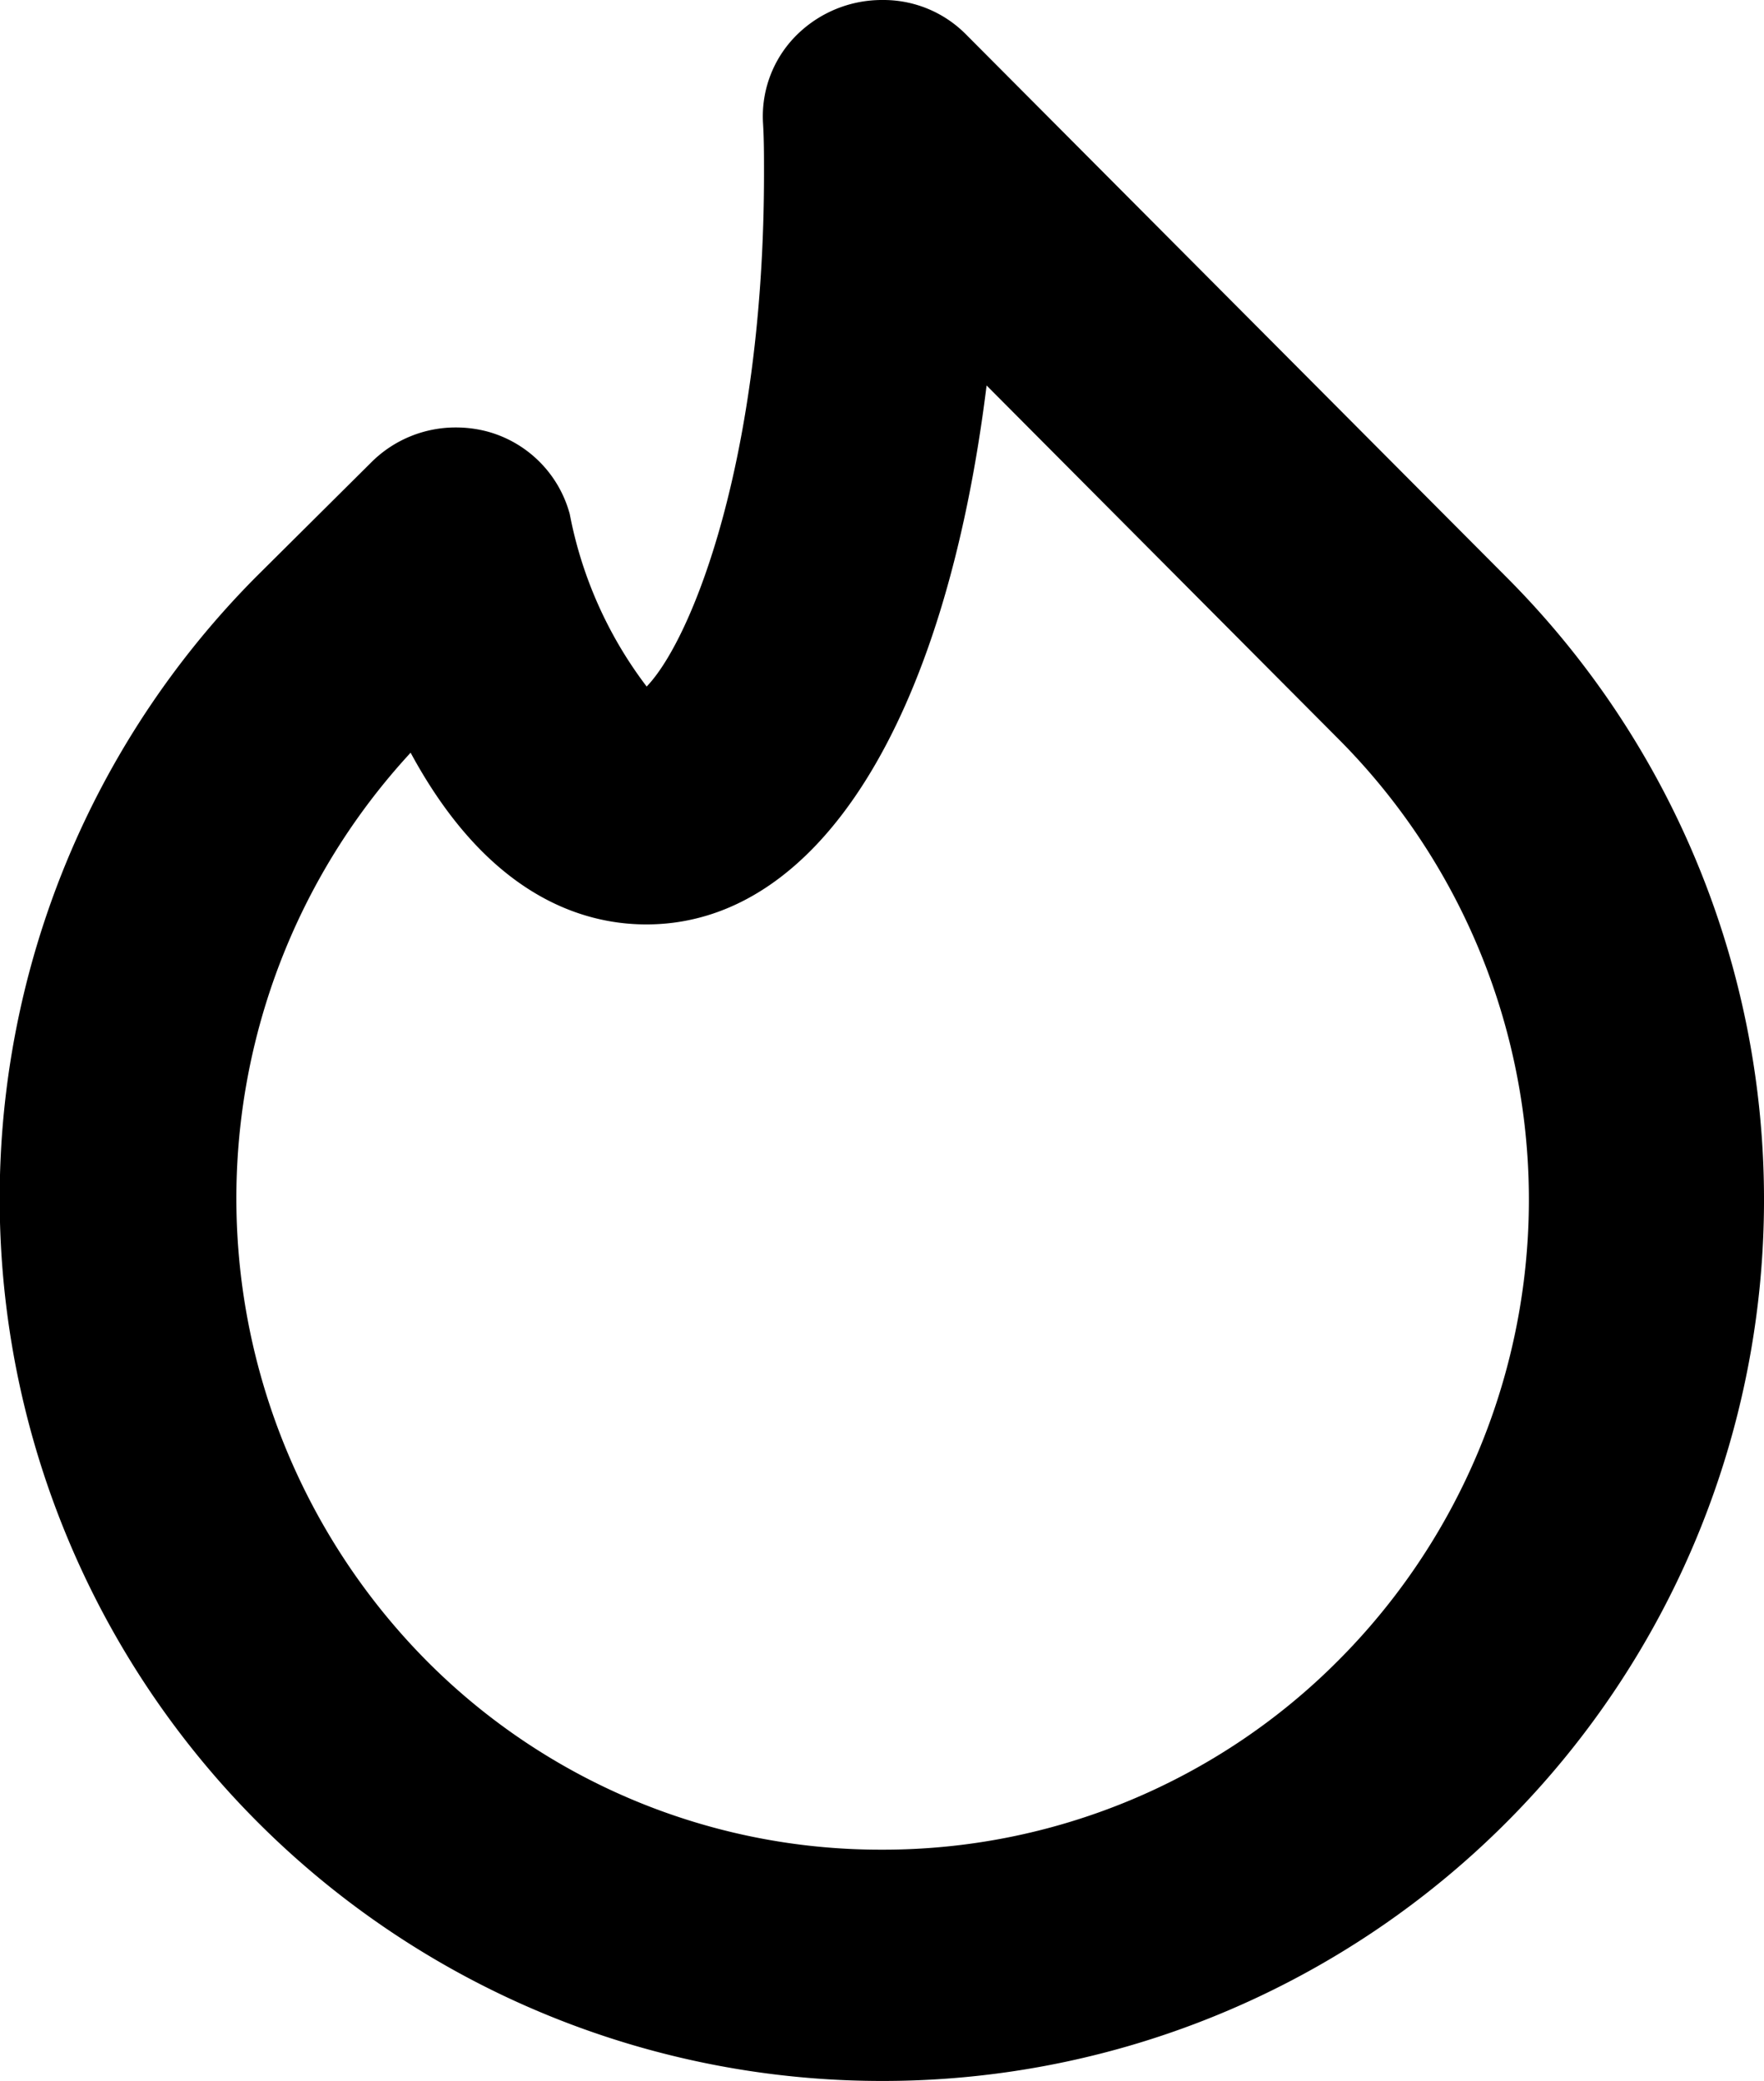 <svg id="Icons_Fire" data-name="Icons / Fire" xmlns="http://www.w3.org/2000/svg" xmlns:xlink="http://www.w3.org/1999/xlink" width="38.992" height="45.994" viewBox="0 0 38.992 45.994">
  <defs>
    <clipPath id="clip-path">
      <path id="Color" d="M19.495,45.994h-.019A19.5,19.5,0,0,1,5.67,12.74L8.226,10.2a2.635,2.635,0,0,1,1.855-.752,2.708,2.708,0,0,1,.673.085,2.588,2.588,0,0,1,1.84,1.829,9.122,9.122,0,0,0,1.7,3.812c1-1.036,2.594-5.034,2.594-11.353,0-.376,0-.732-.021-1.086a2.529,2.529,0,0,1,.8-2.015A2.677,2.677,0,0,1,19.506,0a2.565,2.565,0,0,1,1.843.757L33.286,12.743A19.477,19.477,0,0,1,19.495,45.994ZM9.076,16.637a14.522,14.522,0,0,0,.335,20.051,14.132,14.132,0,0,0,10.07,4.194h.014a14.192,14.192,0,0,0,10.1-4.194,14.419,14.419,0,0,0-.023-20.368l-7.764-7.8c-.925,7.458-3.738,11.912-7.521,11.912-1.442,0-3.517-.659-5.213-3.8Z"/>
    </clipPath>
  </defs>
  <g id="Group_209" data-name="Group 209" transform="translate(0 0)">
    <path id="Color-2" data-name="Color" d="M19.495,45.994h-.019A19.5,19.5,0,0,1,5.67,12.74L8.226,10.2a2.635,2.635,0,0,1,1.855-.752,2.708,2.708,0,0,1,.673.085,2.588,2.588,0,0,1,1.84,1.829,9.122,9.122,0,0,0,1.7,3.812c1-1.036,2.594-5.034,2.594-11.353,0-.376,0-.732-.021-1.086a2.529,2.529,0,0,1,.8-2.015A2.677,2.677,0,0,1,19.506,0a2.565,2.565,0,0,1,1.843.757L33.286,12.743A19.477,19.477,0,0,1,19.495,45.994ZM9.076,16.637a14.522,14.522,0,0,0,.335,20.051,14.132,14.132,0,0,0,10.07,4.194h.014a14.192,14.192,0,0,0,10.1-4.194,14.419,14.419,0,0,0-.023-20.368l-7.764-7.8c-.925,7.458-3.738,11.912-7.521,11.912-1.442,0-3.517-.659-5.213-3.8Z" transform="translate(0 0)"/>
  </g>
</svg>
